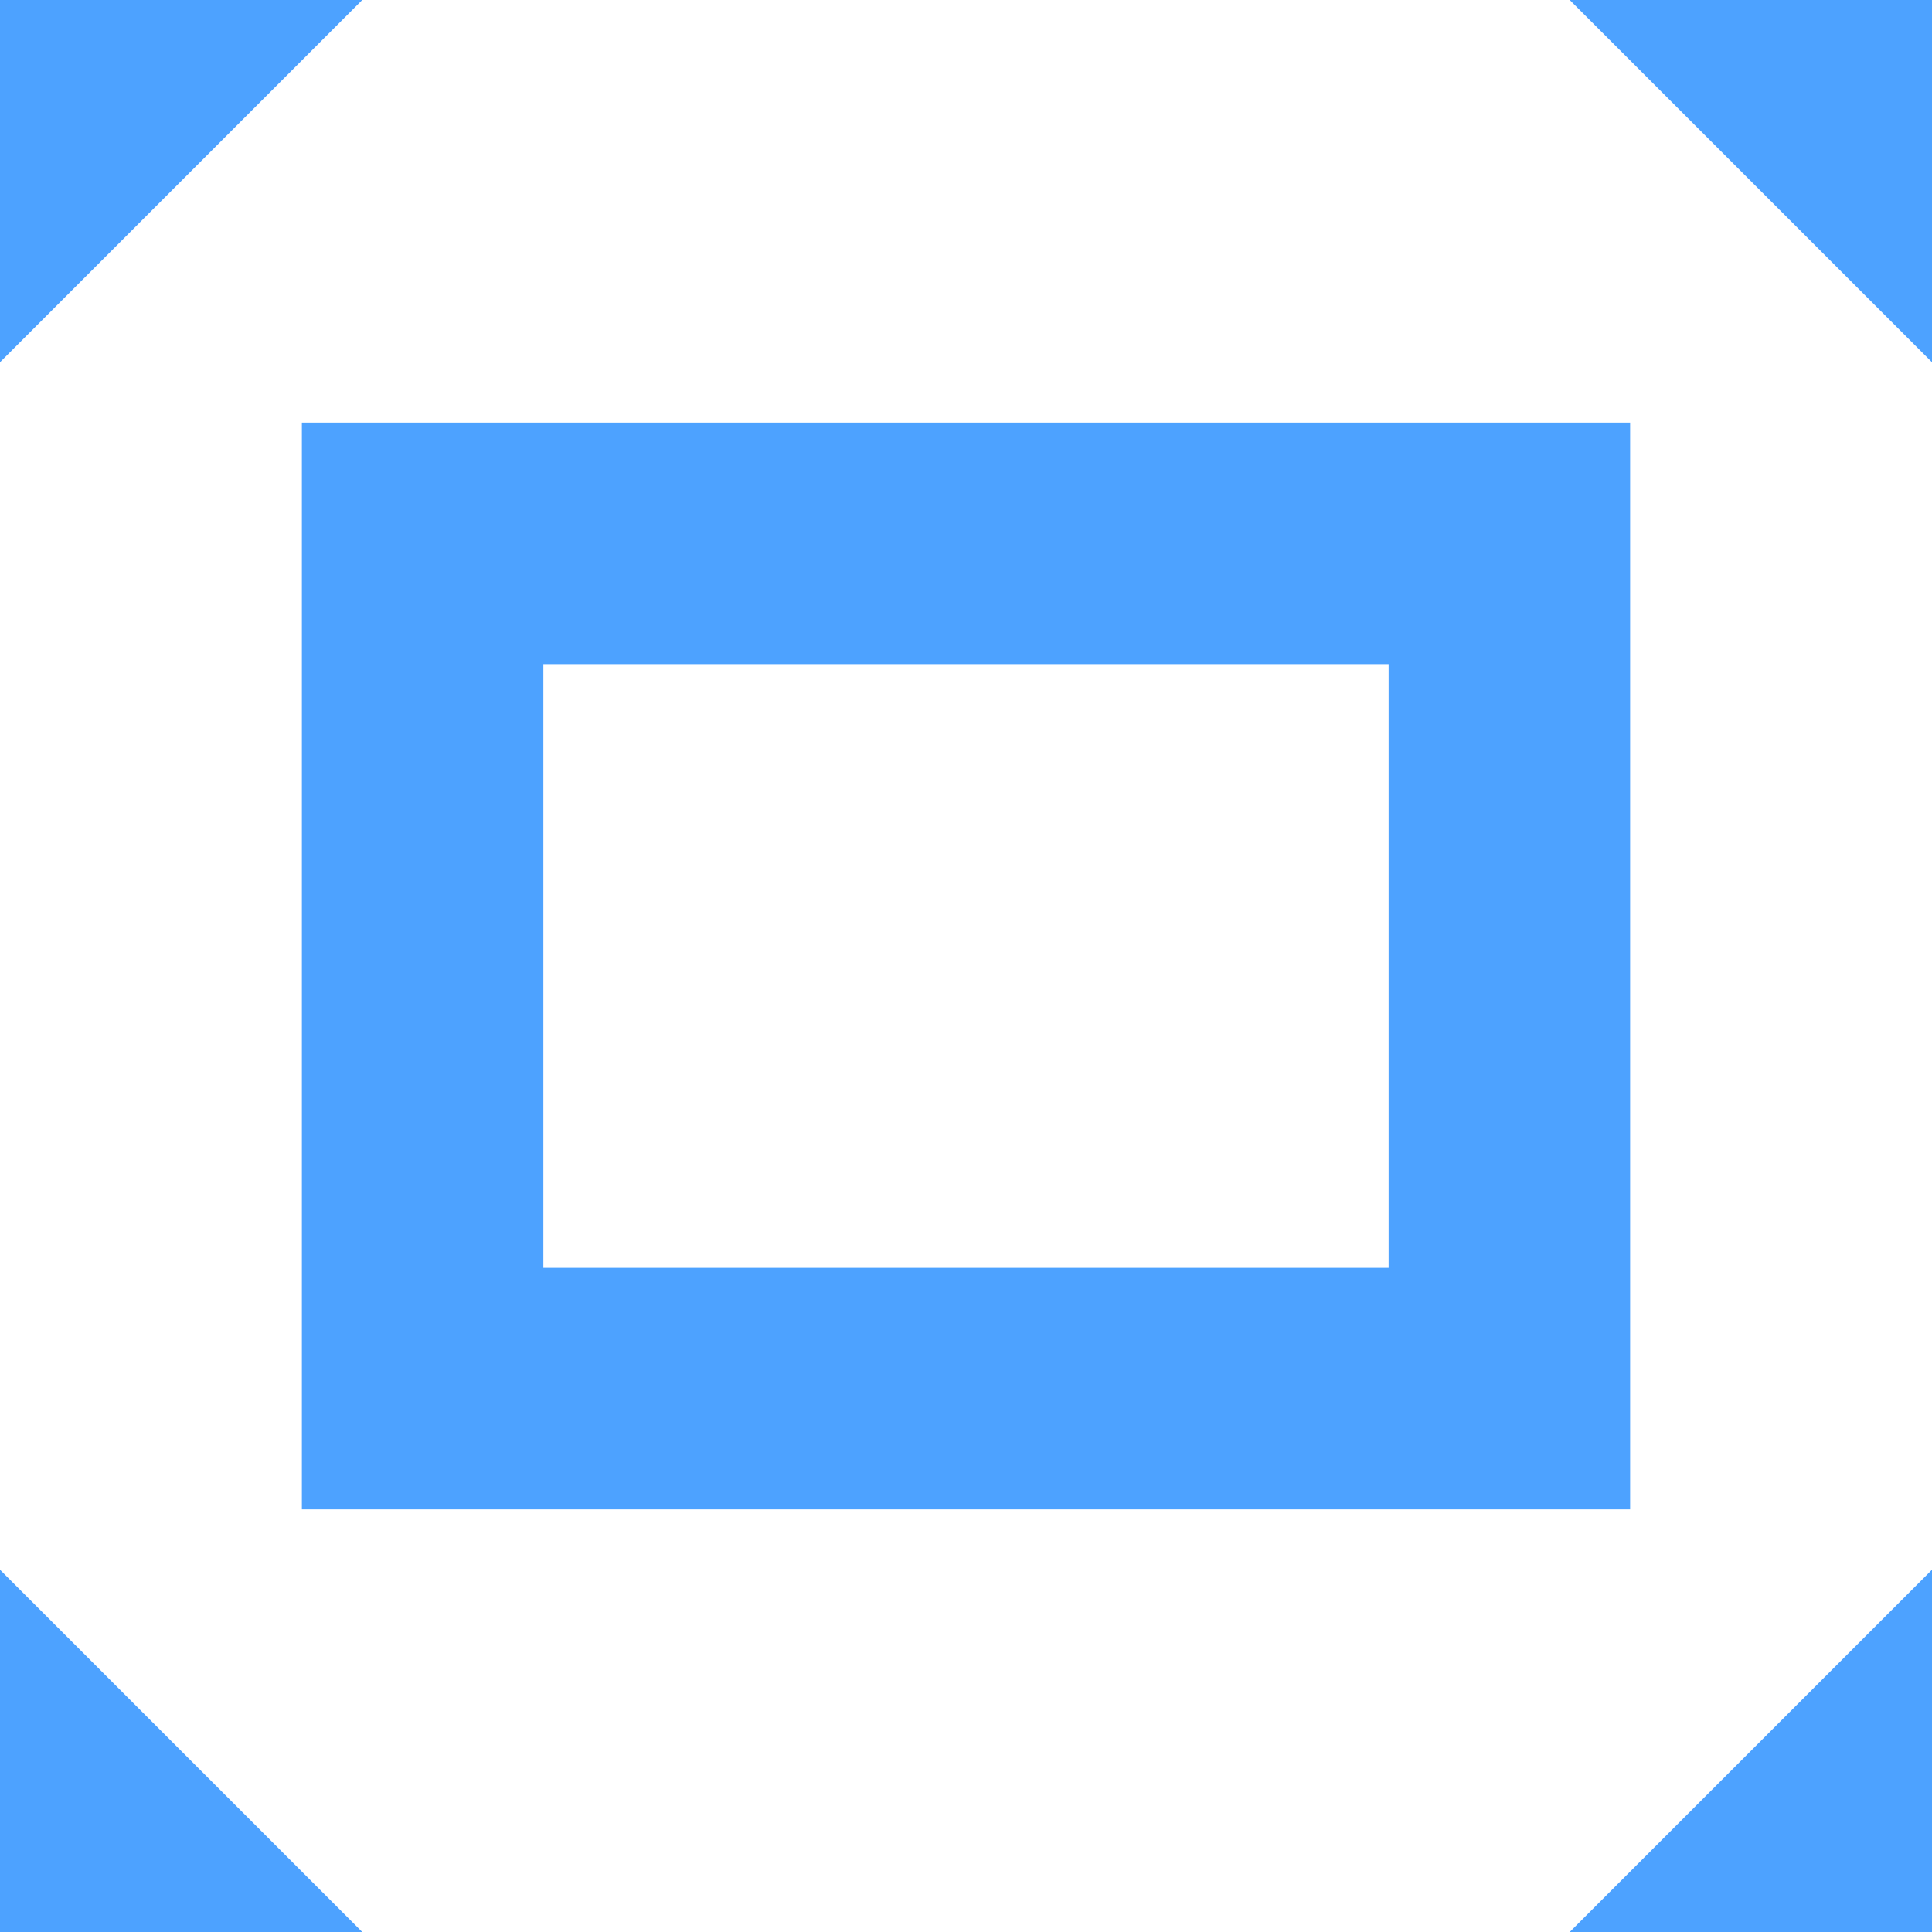 <?xml version="1.0" standalone="no"?><!DOCTYPE svg PUBLIC "-//W3C//DTD SVG 1.1//EN" "http://www.w3.org/Graphics/SVG/1.1/DTD/svg11.dtd"><svg t="1686990596457" class="icon" viewBox="0 0 1024 1024" version="1.1" xmlns="http://www.w3.org/2000/svg" p-id="10935" xmlns:xlink="http://www.w3.org/1999/xlink" width="200" height="200"><path d="M864 800h-704v-576h704z m-576-128h448v-320h-448zM832 0h192v192l-192-192zM192 0H0v192l192-192zM832 1024h192v-192l-192 192zM192 1024H0v-192l192 192z" fill="#4DA2FF" p-id="10936"></path></svg>